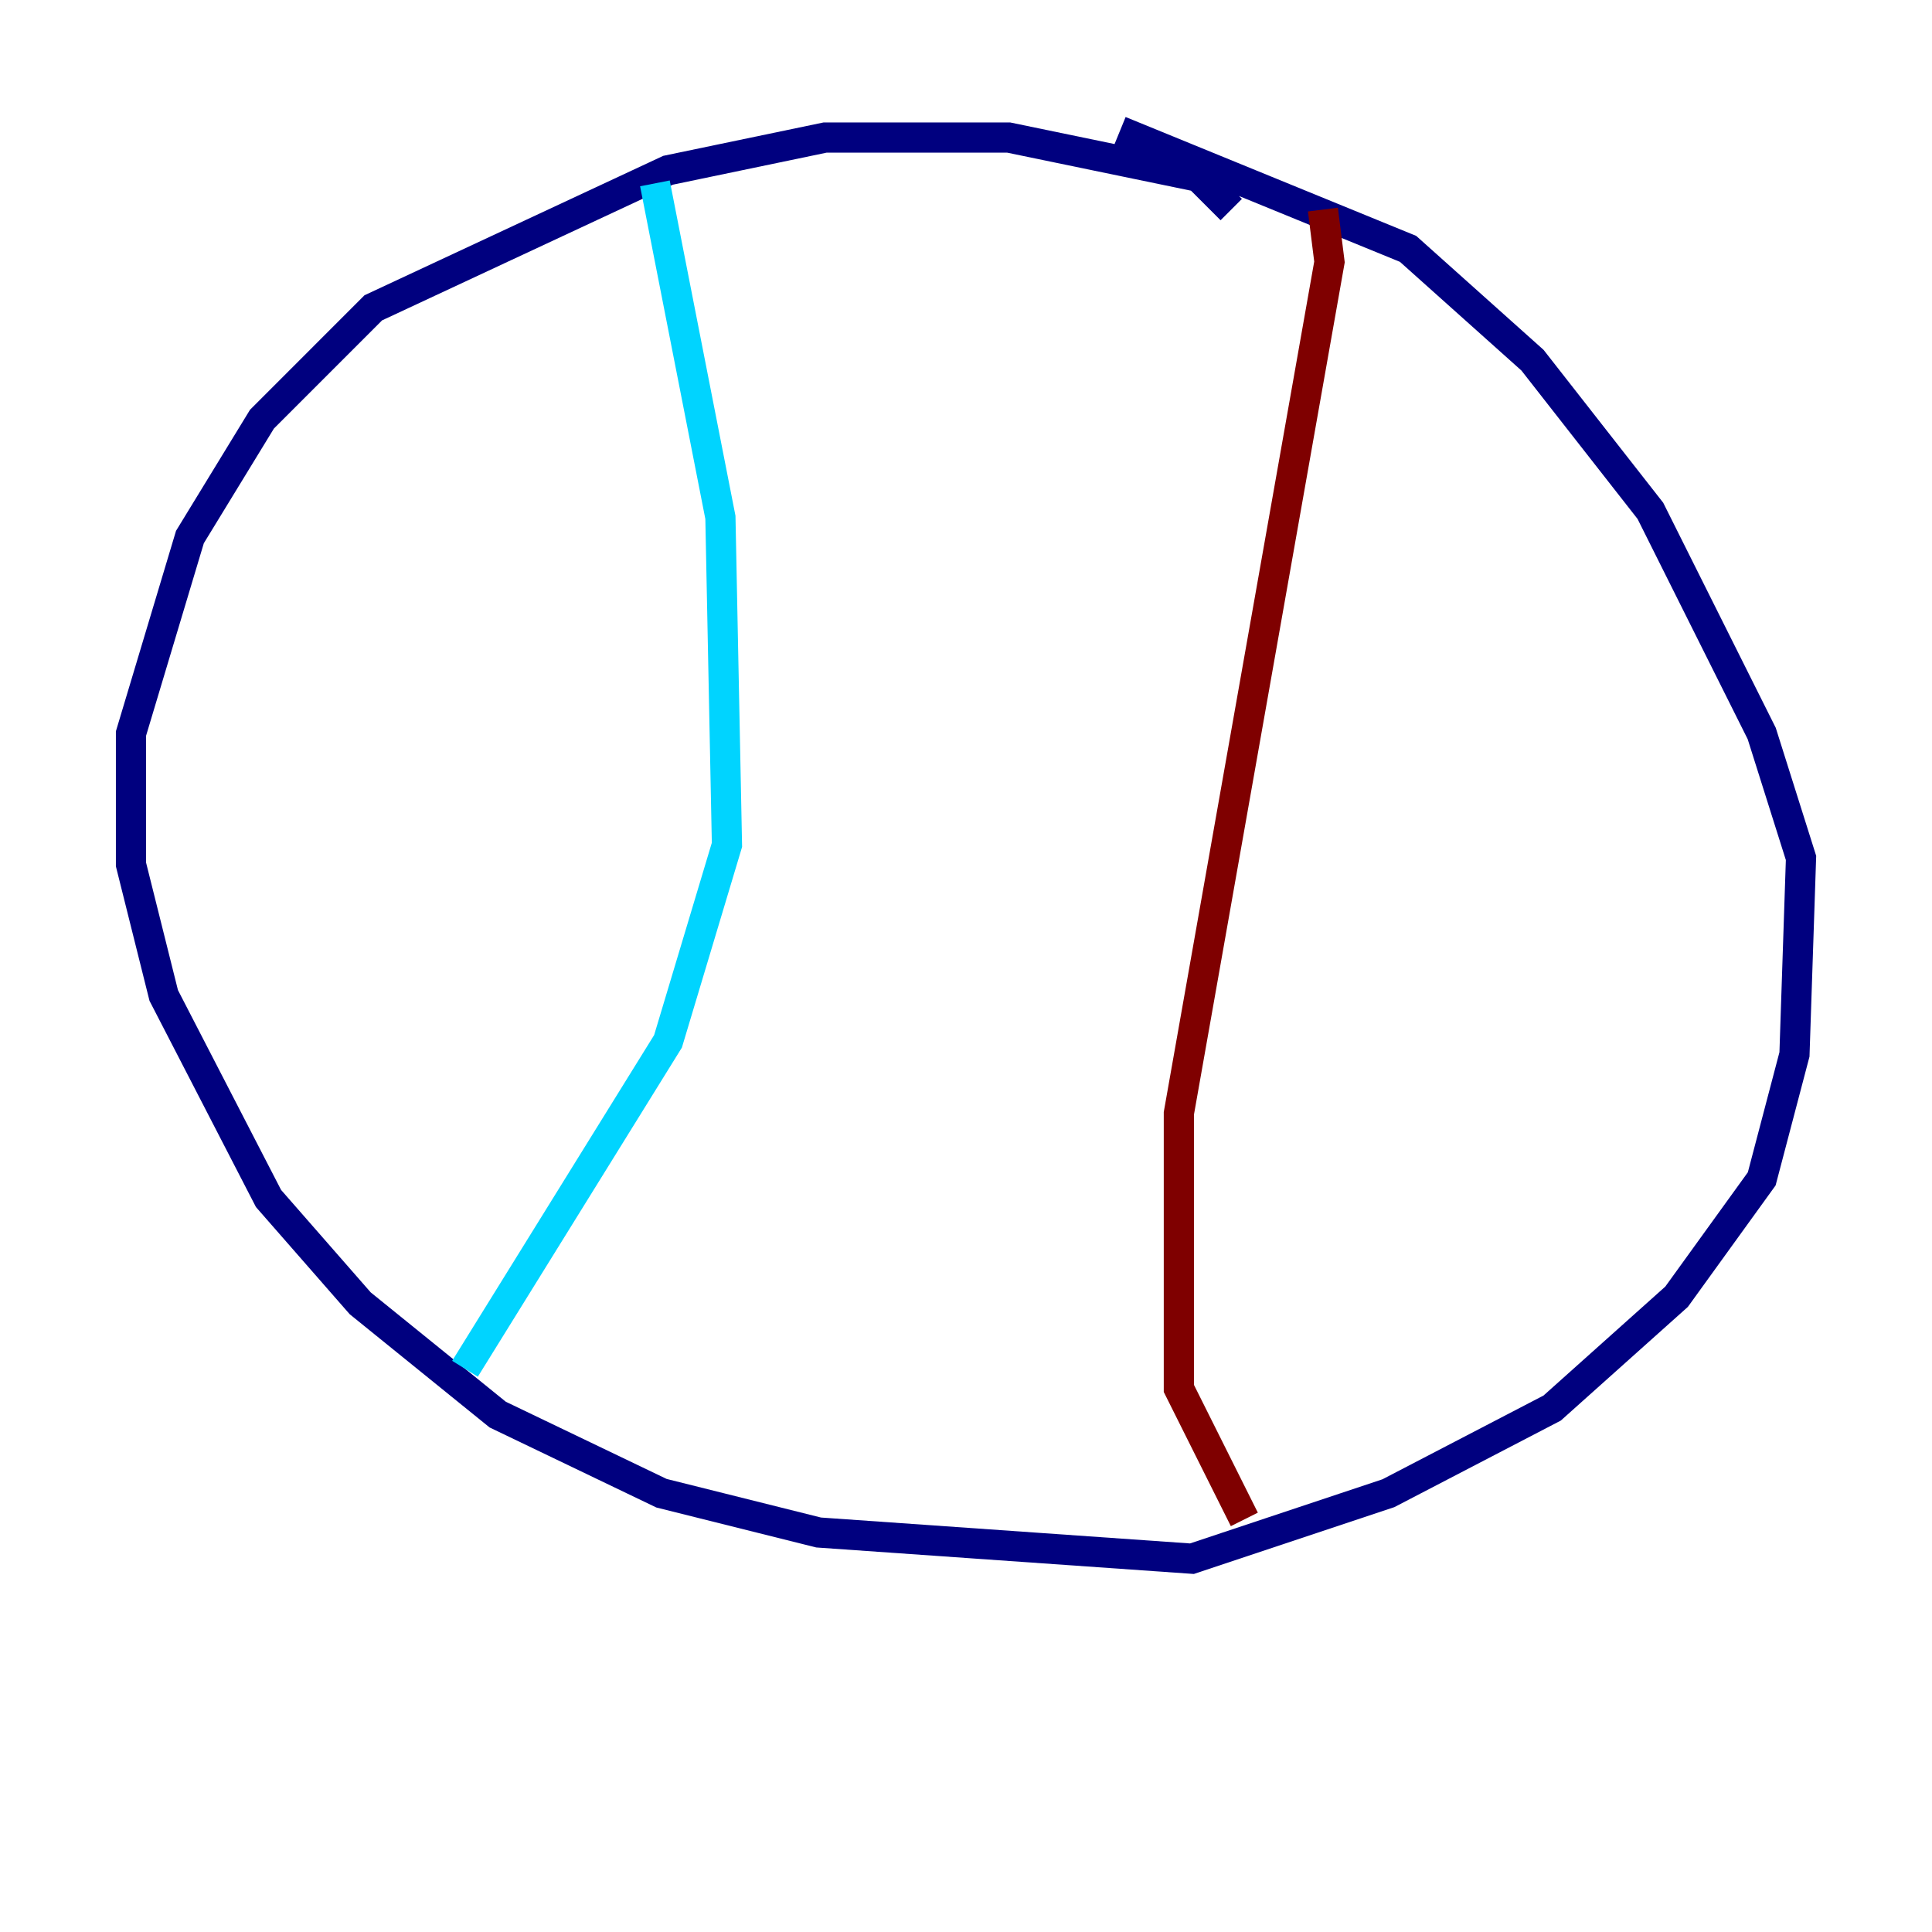 <?xml version="1.0" encoding="utf-8" ?>
<svg baseProfile="tiny" height="128" version="1.2" viewBox="0,0,128,128" width="128" xmlns="http://www.w3.org/2000/svg" xmlns:ev="http://www.w3.org/2001/xml-events" xmlns:xlink="http://www.w3.org/1999/xlink"><defs /><polyline fill="none" points="81.573,13.885 79.403,11.715 66.82,9.112 54.671,9.112 44.258,11.281 24.732,20.393 17.356,27.77 12.583,35.58 8.678,48.597 8.678,57.275 10.848,65.953 17.79,79.403 23.864,86.346 32.976,93.722 43.824,98.929 54.237,101.532 78.969,103.268 91.986,98.929 102.834,93.288 111.078,85.912 116.719,78.102 118.888,69.858 119.322,56.841 116.719,48.597 109.342,33.844 101.532,23.864 93.288,16.488 74.197,8.678" stroke="#00007f" stroke-width="2" /><polyline fill="none" points="43.39,12.149 47.729,34.278 48.163,55.973 44.258,68.99 30.807,90.685" stroke="#00d4ff" stroke-width="2" /><polyline fill="none" points="85.912,15.62 85.912,15.62" stroke="#ffe500" stroke-width="2" /><polyline fill="none" points="87.647,13.885 88.081,17.356 78.102,73.763 78.102,91.986 82.441,100.664" stroke="#7f0000" stroke-width="2" /></svg>